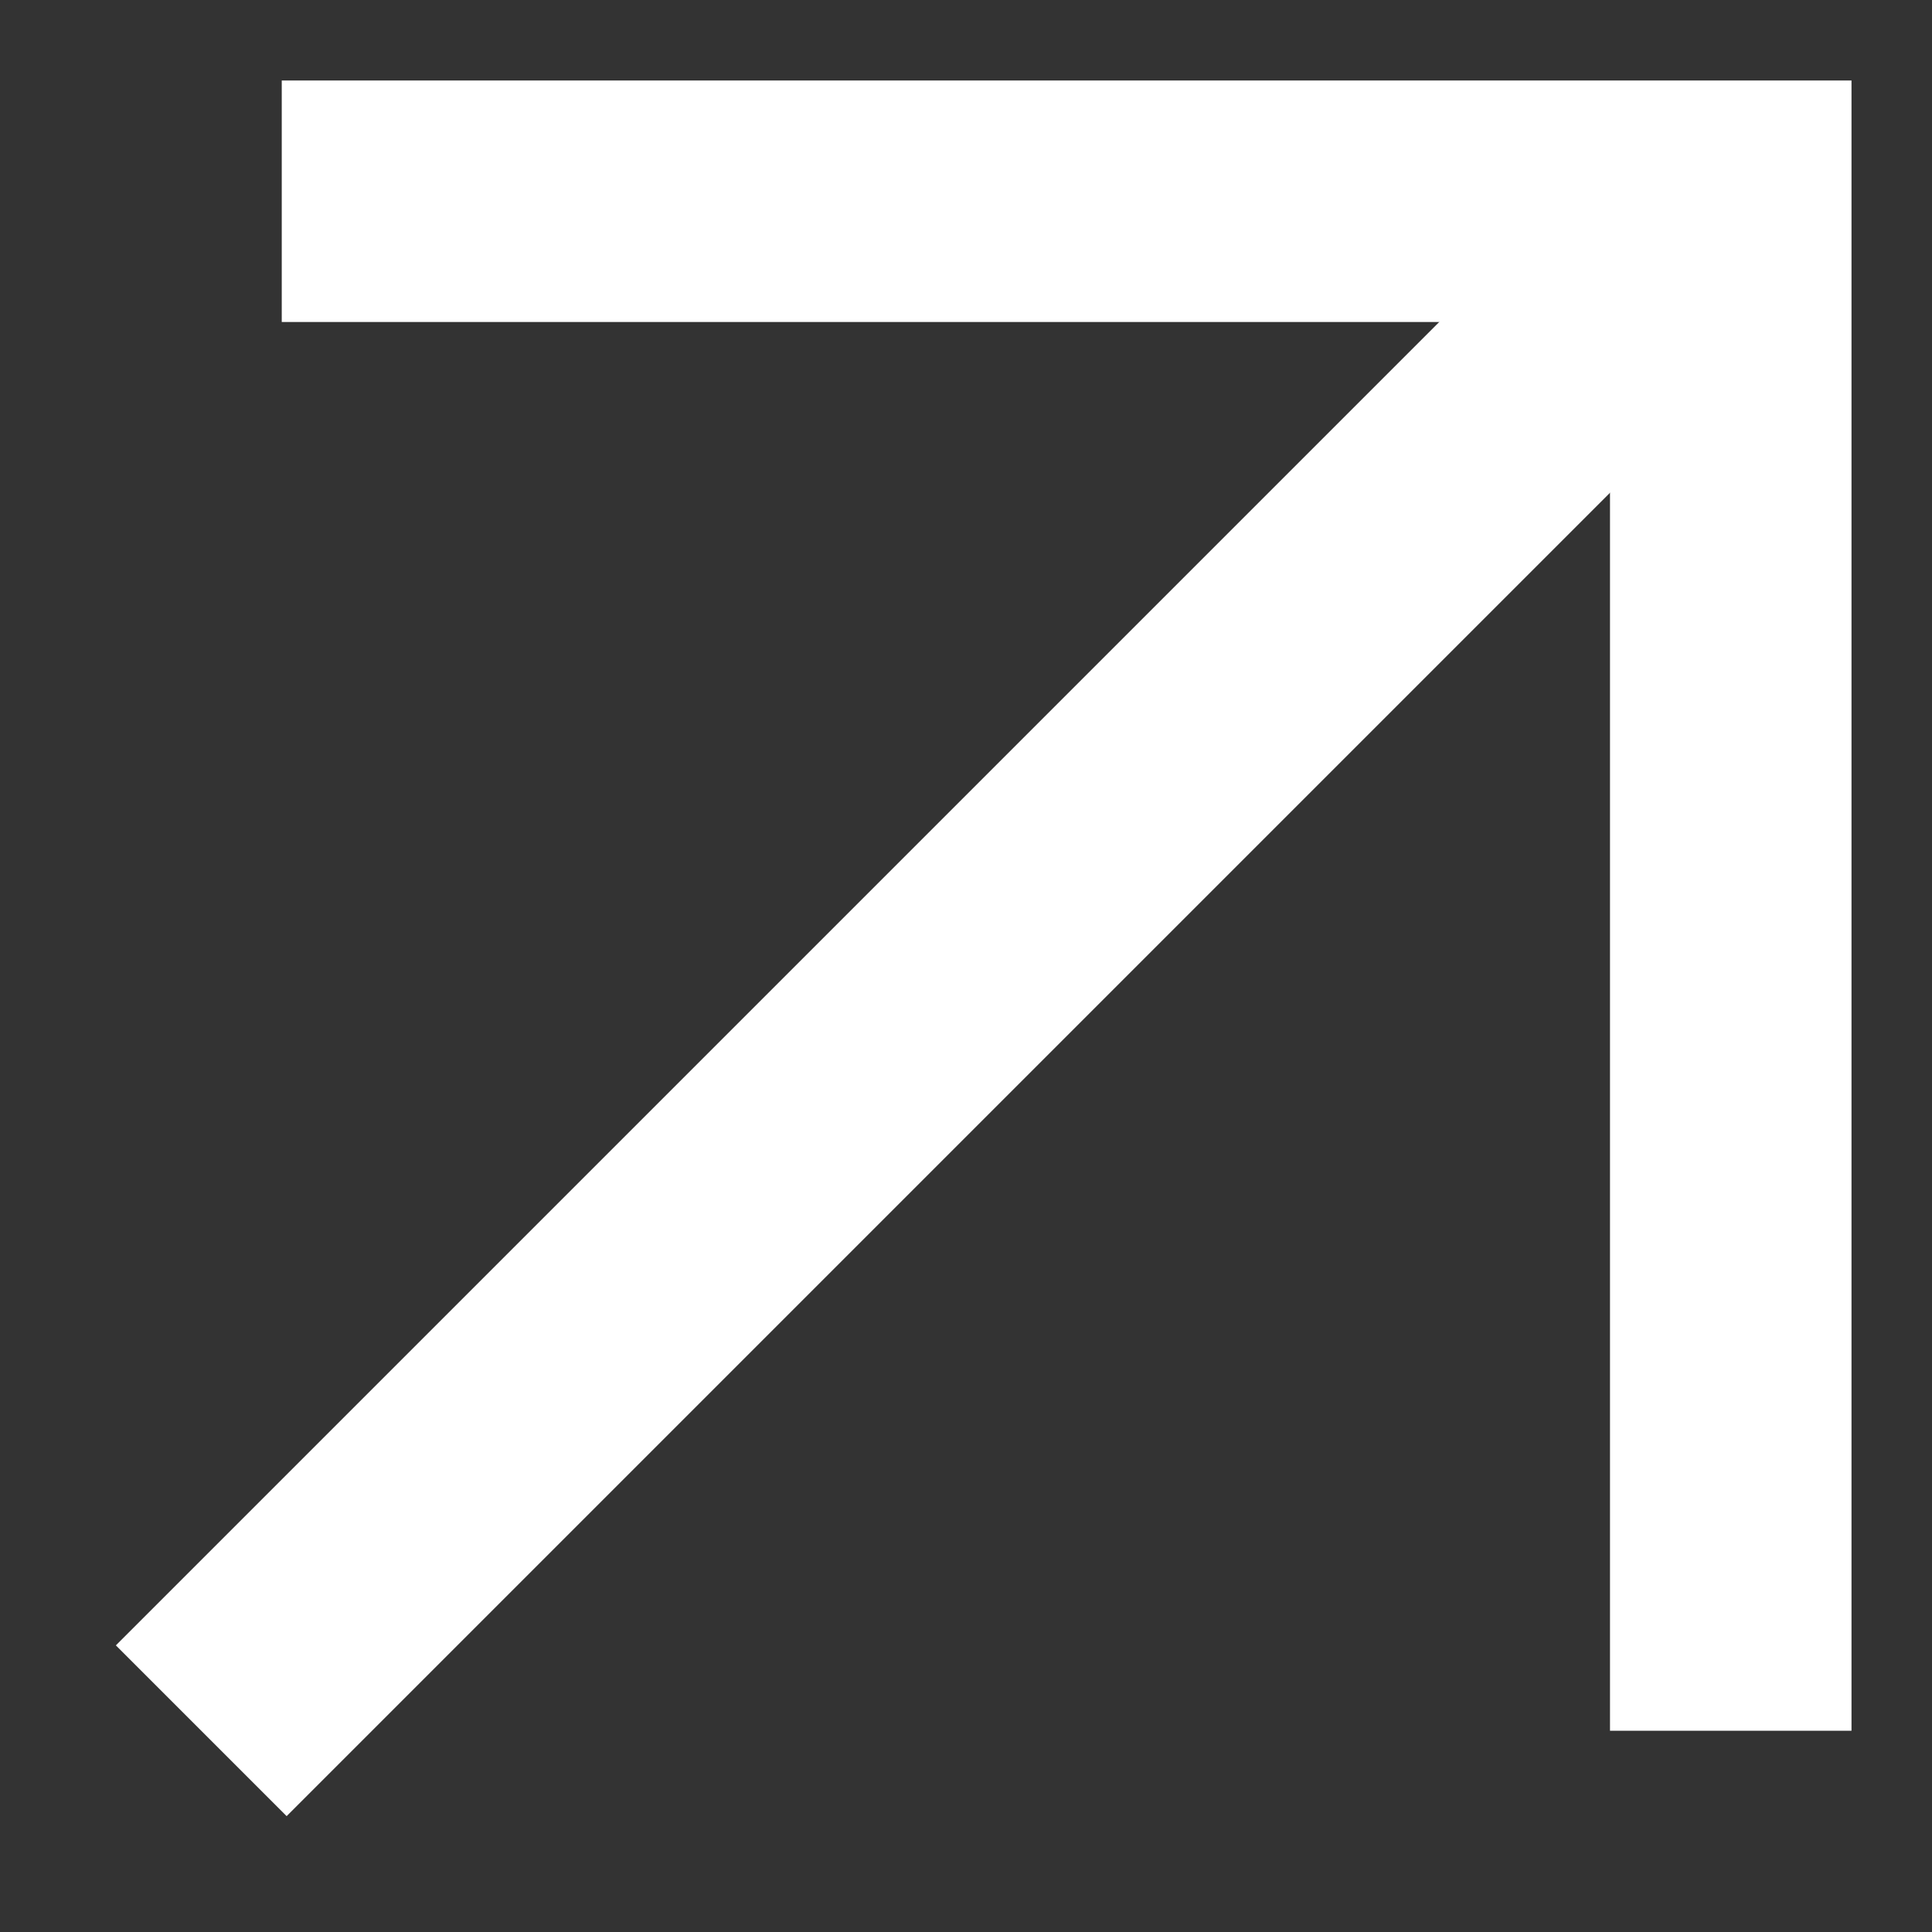 <svg role="presentation" width="12" height="12" viewBox="0 0 12 12" fill="none" xmlns="http://www.w3.org/2000/svg">
<rect x="0" y="0" width="12" height="12" fill="#333333" stroke="none"/>
<path d="M10.75 1.25L1.25 10.75" stroke="white " stroke-width="1.5"/>
<path d="M1.75 1.25H10.75V10.75" stroke="white" stroke-width="1.5"/>
</svg>
